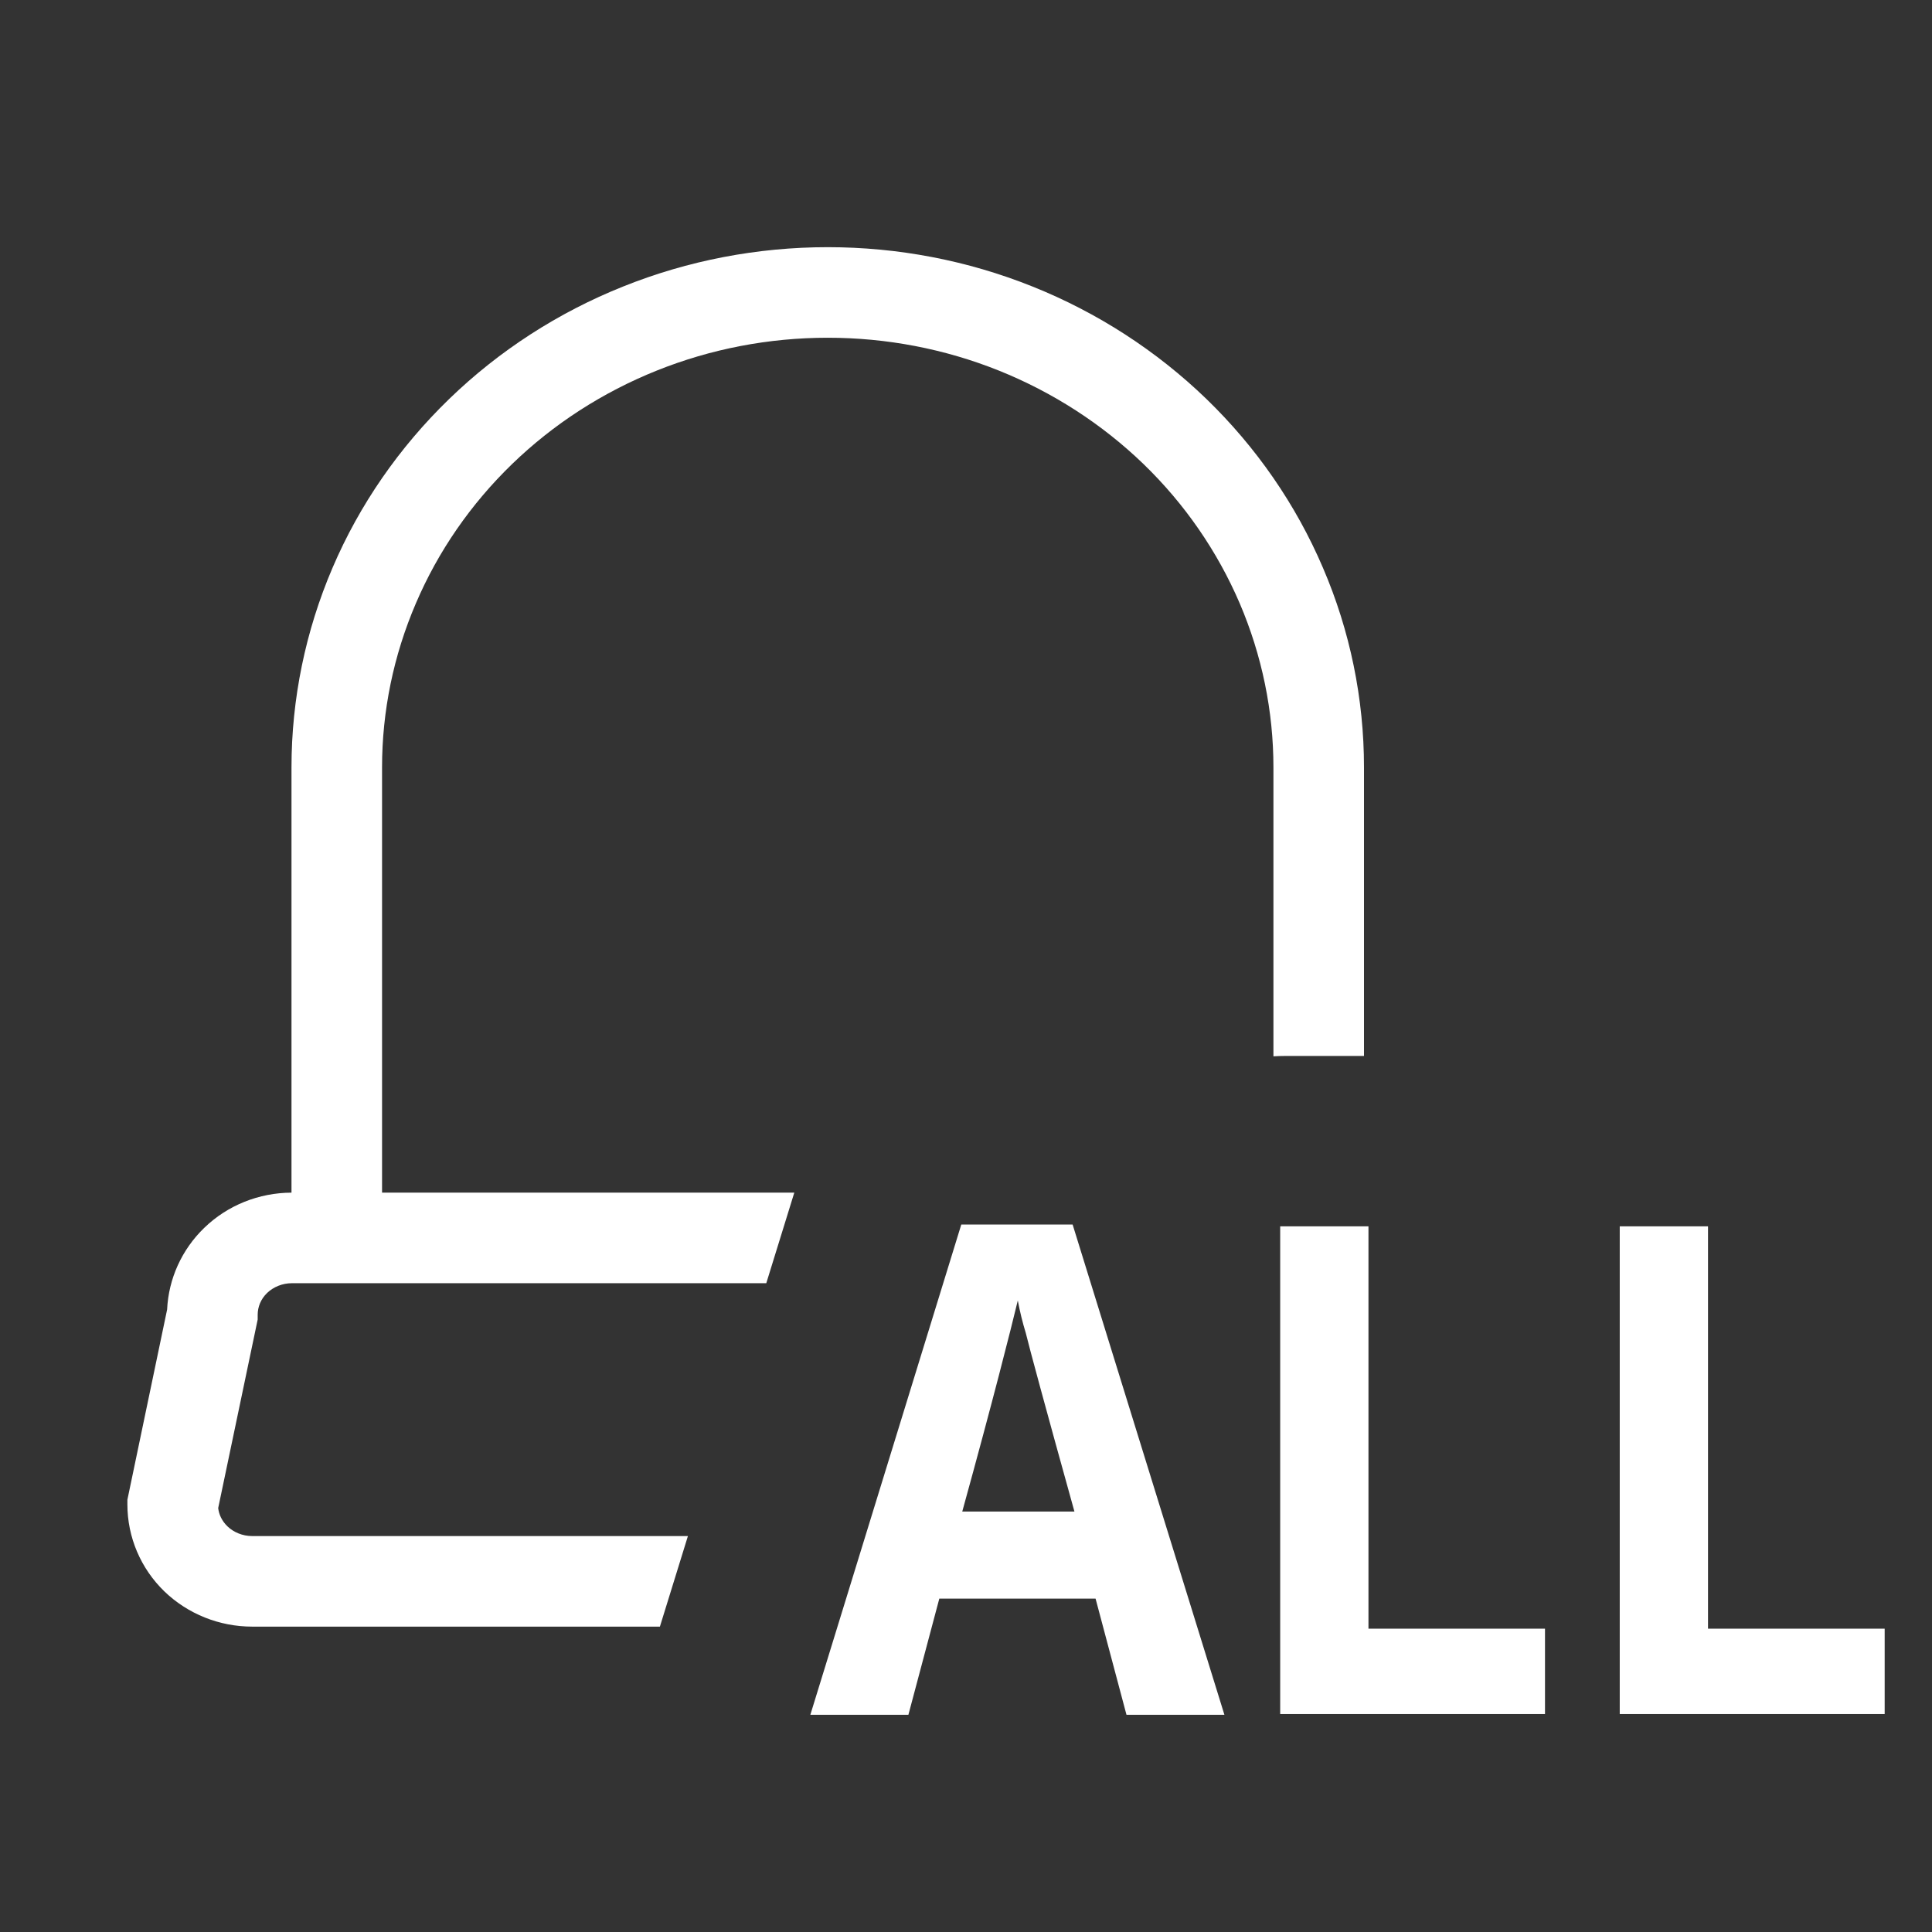 <svg width="16" height="16" viewBox="0 0 16 16" fill="none" xmlns="http://www.w3.org/2000/svg">
<rect x="0" y="0" width="16" height="16" fill="#333333" stroke="none"/>
<g clip-path="url(#clip0_3546_42787)">
<path fill-rule="evenodd" clip-rule="evenodd" d="M6.855 2.797C6.369 2.797 5.887 2.889 5.439 3.069C4.99 3.249 4.583 3.512 4.241 3.843C3.899 4.174 3.628 4.566 3.444 4.997C3.259 5.428 3.164 5.889 3.164 6.355V9.877H6.578L6.346 10.627H2.417C2.338 10.627 2.264 10.658 2.212 10.708C2.16 10.758 2.134 10.823 2.134 10.889V10.928L2.126 10.966L1.807 12.489C1.813 12.544 1.839 12.597 1.883 12.64C1.935 12.69 2.009 12.721 2.088 12.721H5.697L5.465 13.471H2.088C1.818 13.471 1.556 13.367 1.361 13.179C1.166 12.99 1.055 12.731 1.055 12.459V12.42L1.063 12.382L1.384 10.845C1.396 10.589 1.506 10.348 1.691 10.169C1.885 9.981 2.145 9.878 2.414 9.877V6.355C2.414 5.787 2.53 5.225 2.754 4.702C2.978 4.178 3.307 3.704 3.72 3.304C4.132 2.905 4.622 2.588 5.16 2.373C5.698 2.157 6.274 2.047 6.855 2.047C7.437 2.047 8.013 2.157 8.551 2.373C9.088 2.588 9.578 2.905 9.991 3.304C10.404 3.704 10.732 4.178 10.956 4.702C11.181 5.225 11.296 5.787 11.296 6.355V8.745H10.643C10.611 8.745 10.579 8.746 10.546 8.748V6.355C10.546 5.889 10.451 5.428 10.267 4.997C10.082 4.566 9.812 4.174 9.47 3.843C9.127 3.512 8.72 3.249 8.272 3.069C7.823 2.889 7.342 2.797 6.855 2.797Z" fill="white"/>
<path d="M9.329 14.201L9.073 13.239H7.779L7.523 14.201H6.711L7.961 10.141H8.883L10.14 14.201H9.329ZM8.898 12.518C8.656 11.648 8.524 11.159 8.495 11.039C8.468 10.951 8.446 10.861 8.429 10.77C8.371 11.011 8.225 11.591 7.969 12.518H8.898Z" fill="white"/>
<path d="M10.602 14.195V10.156H11.333V13.488H12.795V14.195H10.602Z" fill="white"/>
<path d="M13.414 14.195V10.156H14.145V13.488H15.608V14.195H13.414Z" fill="white"/>
</g>
<defs>
<clipPath id="clip0_3546_42787">
<rect width="16" height="13.867" fill="white" transform="translate(0 1)"/>
</clipPath>
</defs>
</svg>
